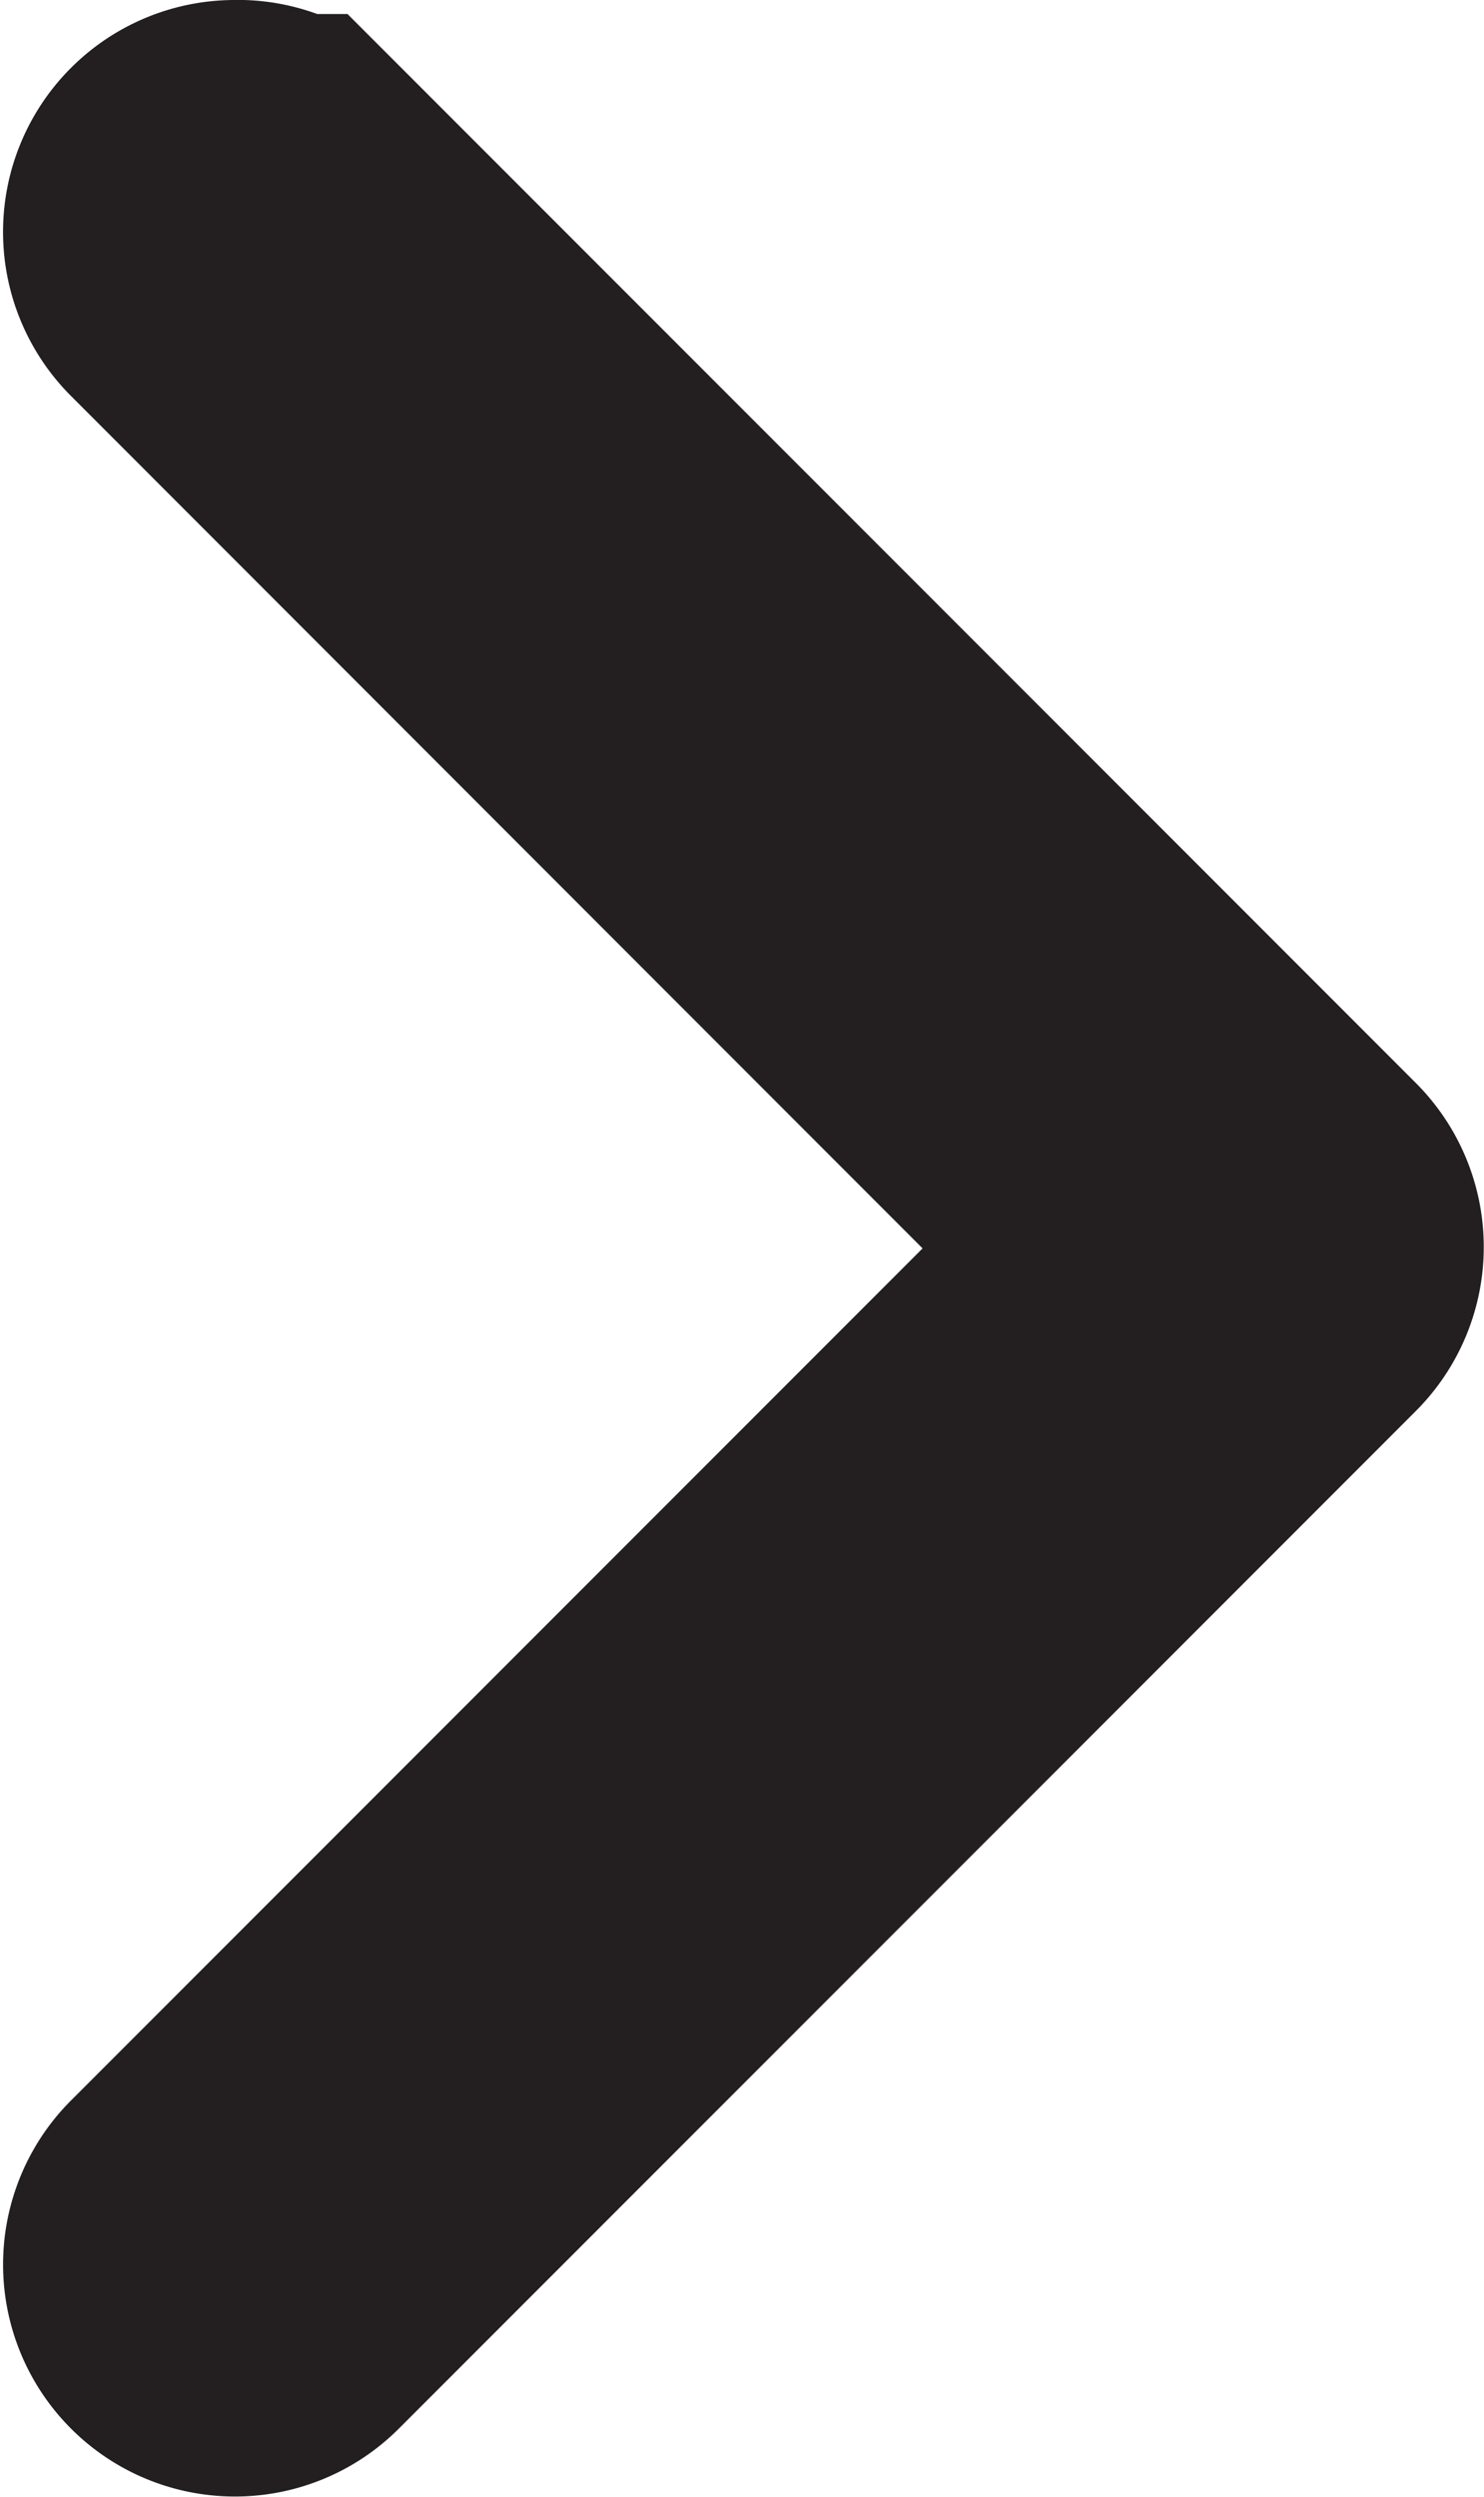 <svg xmlns="http://www.w3.org/2000/svg" width="4.232" height="7.116" viewBox="0 0 4.232 7.116">
  <path id="next-arrow" d="M0,3.057a.161.161,0,0,0,.275.114L3.058.389,5.84,3.171a.161.161,0,1,0,.228-.228l-2.9-2.9a.161.161,0,0,0-.228,0l-2.9,2.9A.16.16,0,0,0,0,3.058Z" transform="translate(3.727 0.5) rotate(90)" fill="#231f20" stroke="#231f20" stroke-width="1"/>
</svg>
